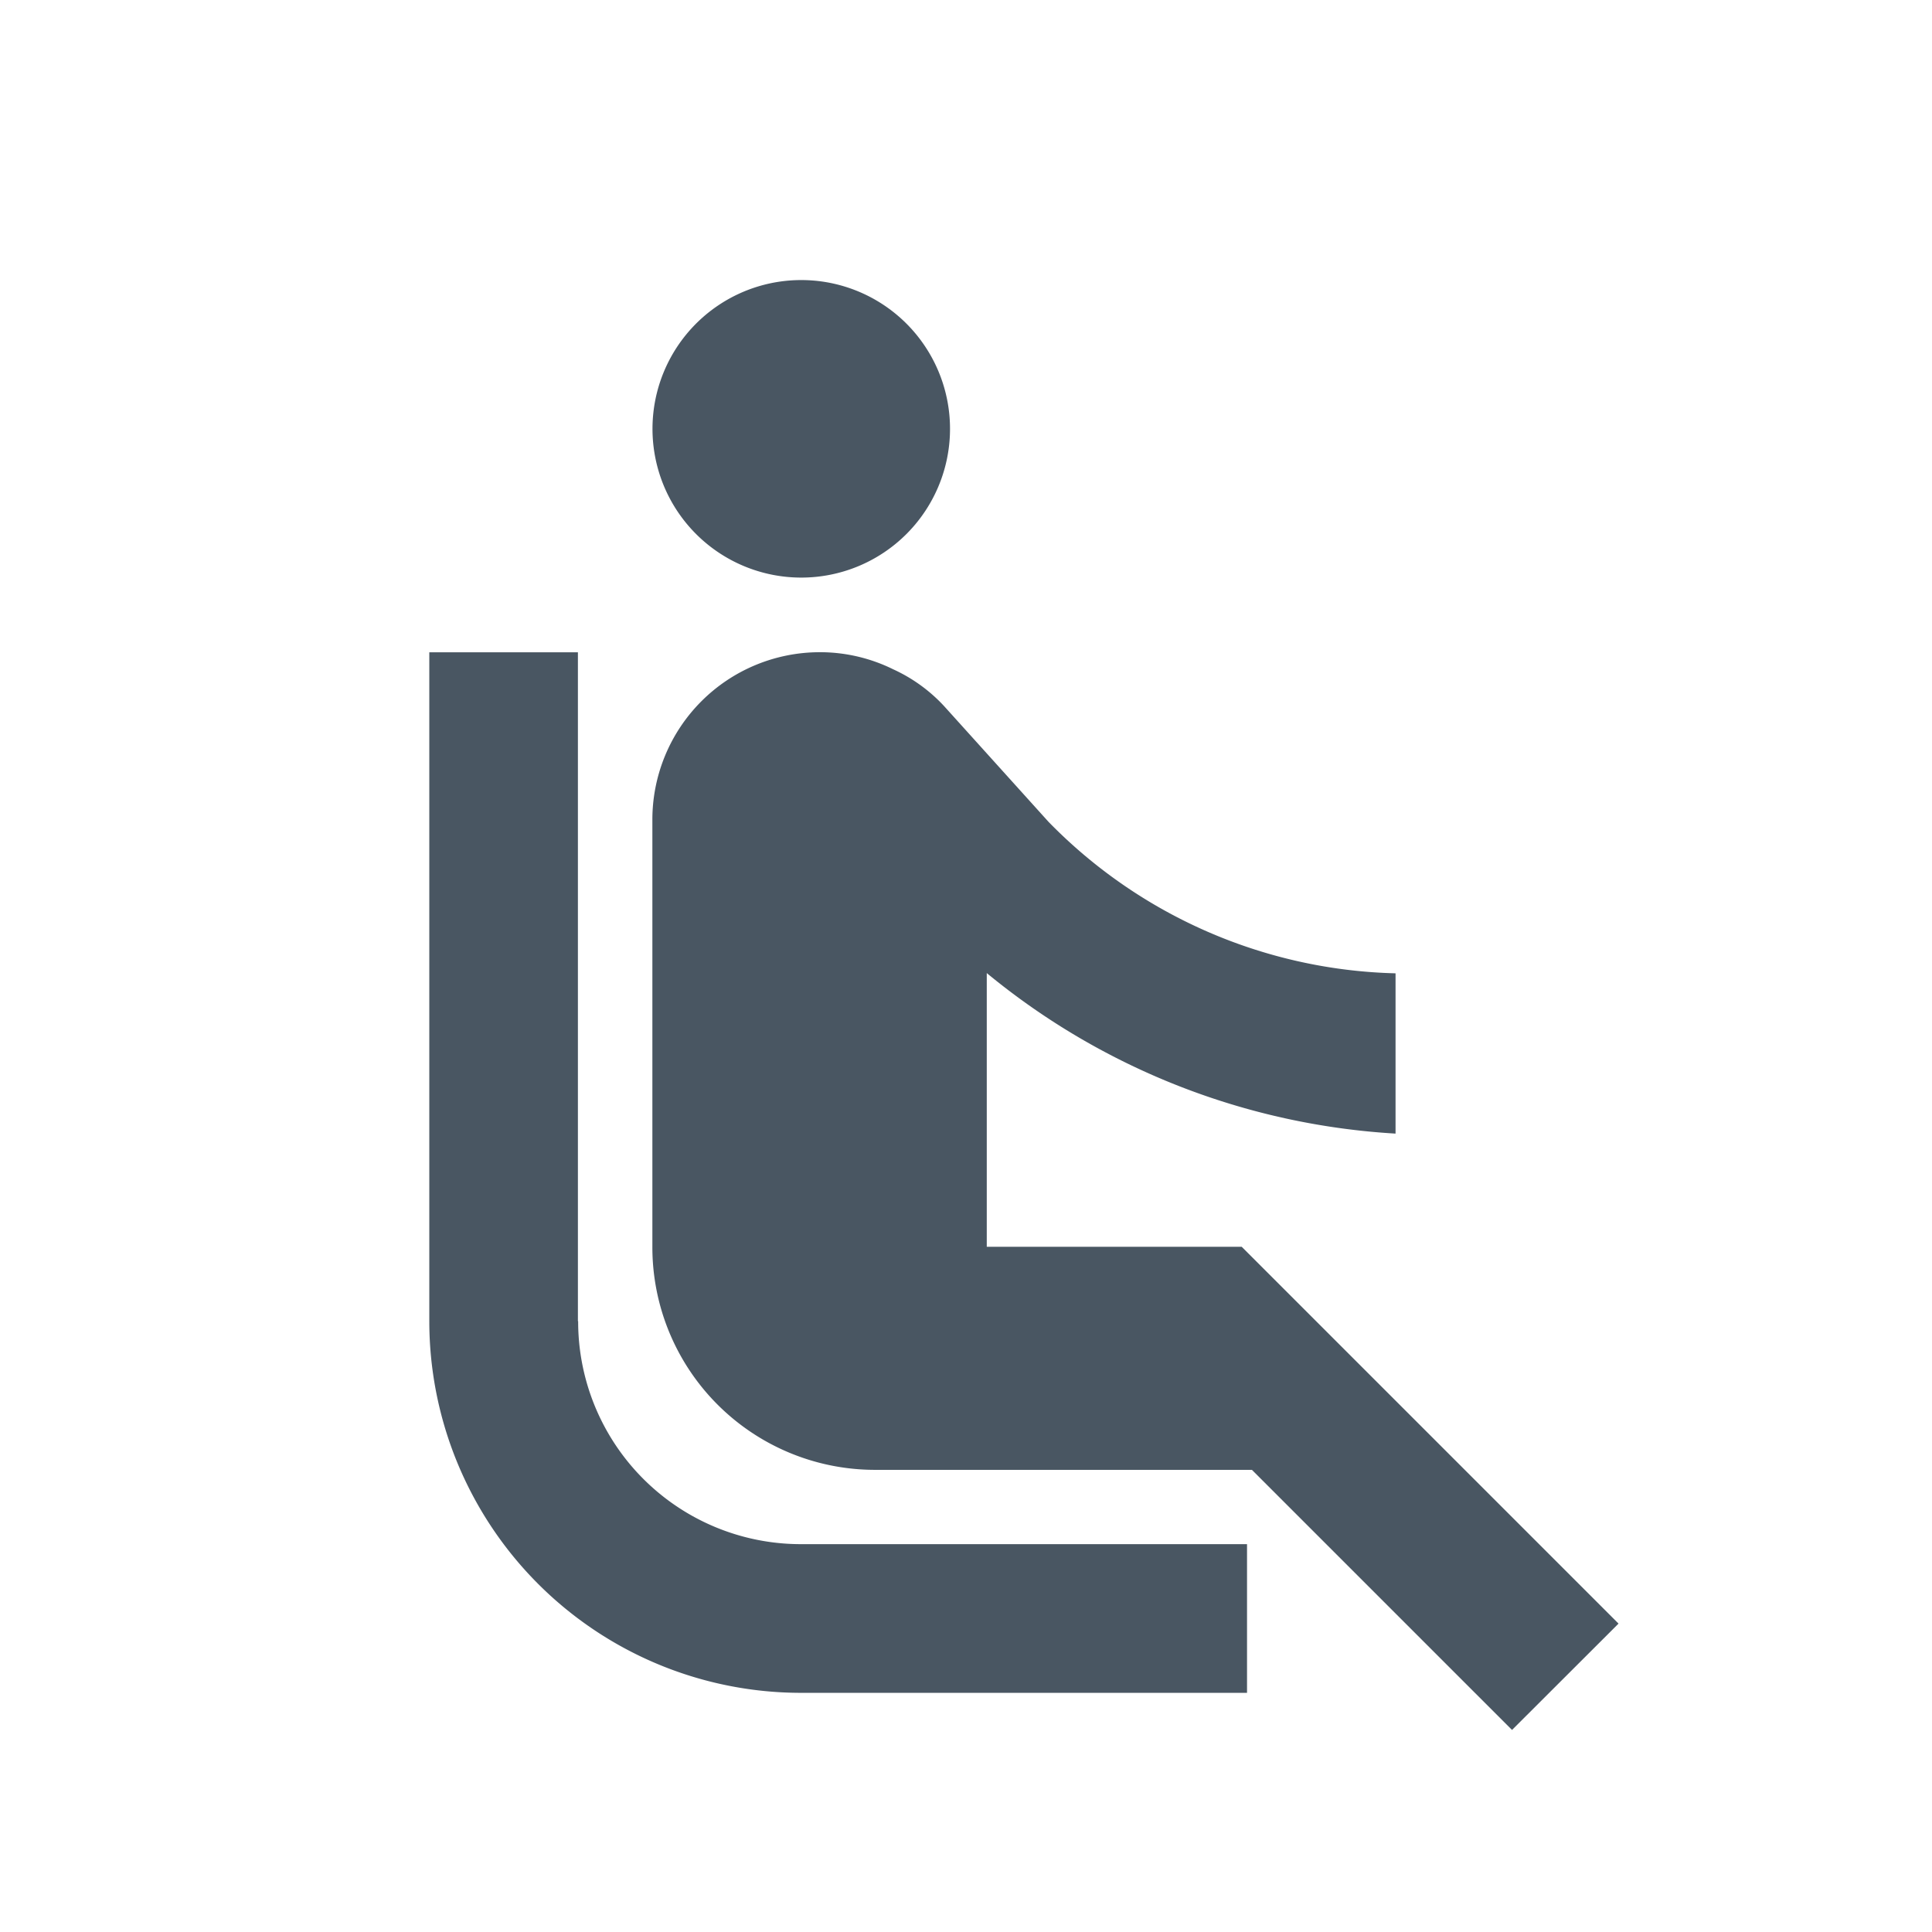 <svg xmlns="http://www.w3.org/2000/svg" xmlns:xlink="http://www.w3.org/1999/xlink" width="24" height="24" viewBox="0 0 24 24">
  <defs>
    <clipPath id="clip-path">
      <rect id="Rectangle_1657" data-name="Rectangle 1657" width="24" height="24" transform="translate(-1649 -5856)" fill="#fff"/>
    </clipPath>
  </defs>
  <g id="Mask_Group_127" data-name="Mask Group 127" transform="translate(1649 5856)" clip-path="url(#clip-path)">
    <g id="Seats" transform="translate(-2390.829 -6166.821)">
      <g id="baseline-airline_seat_recline_normal-24px" transform="translate(743.469 312.461)">
        <path id="Path_765" data-name="Path 765" d="M5.795,4.389a1.848,1.848,0,1,1,2.613,0,1.848,1.848,0,0,1-2.613,0ZM4.327,14.167V5.858H2.481v8.309A4.618,4.618,0,0,0,7.1,18.784h5.539V16.937H7.1a2.766,2.766,0,0,1-2.77-2.77Zm12.927,3.757-4.681-4.681H9.406v-3.4a8.791,8.791,0,0,0,5.078,1.994V9.846a6.236,6.236,0,0,1-4.312-1.883L8.88,6.531a1.981,1.981,0,0,0-.637-.462,2.055,2.055,0,0,0-.886-.212H7.329A2.08,2.08,0,0,0,5.252,7.935v5.309a2.766,2.766,0,0,0,2.769,2.77H12.7l3.231,3.231Z" transform="translate(1.212 0.605)" fill="#495662"/>
        <path id="Path_766" data-name="Path 766" d="M0,0H22.16V22.16H0Z" fill="none"/>
      </g>
    </g>
  </g>
</svg>
